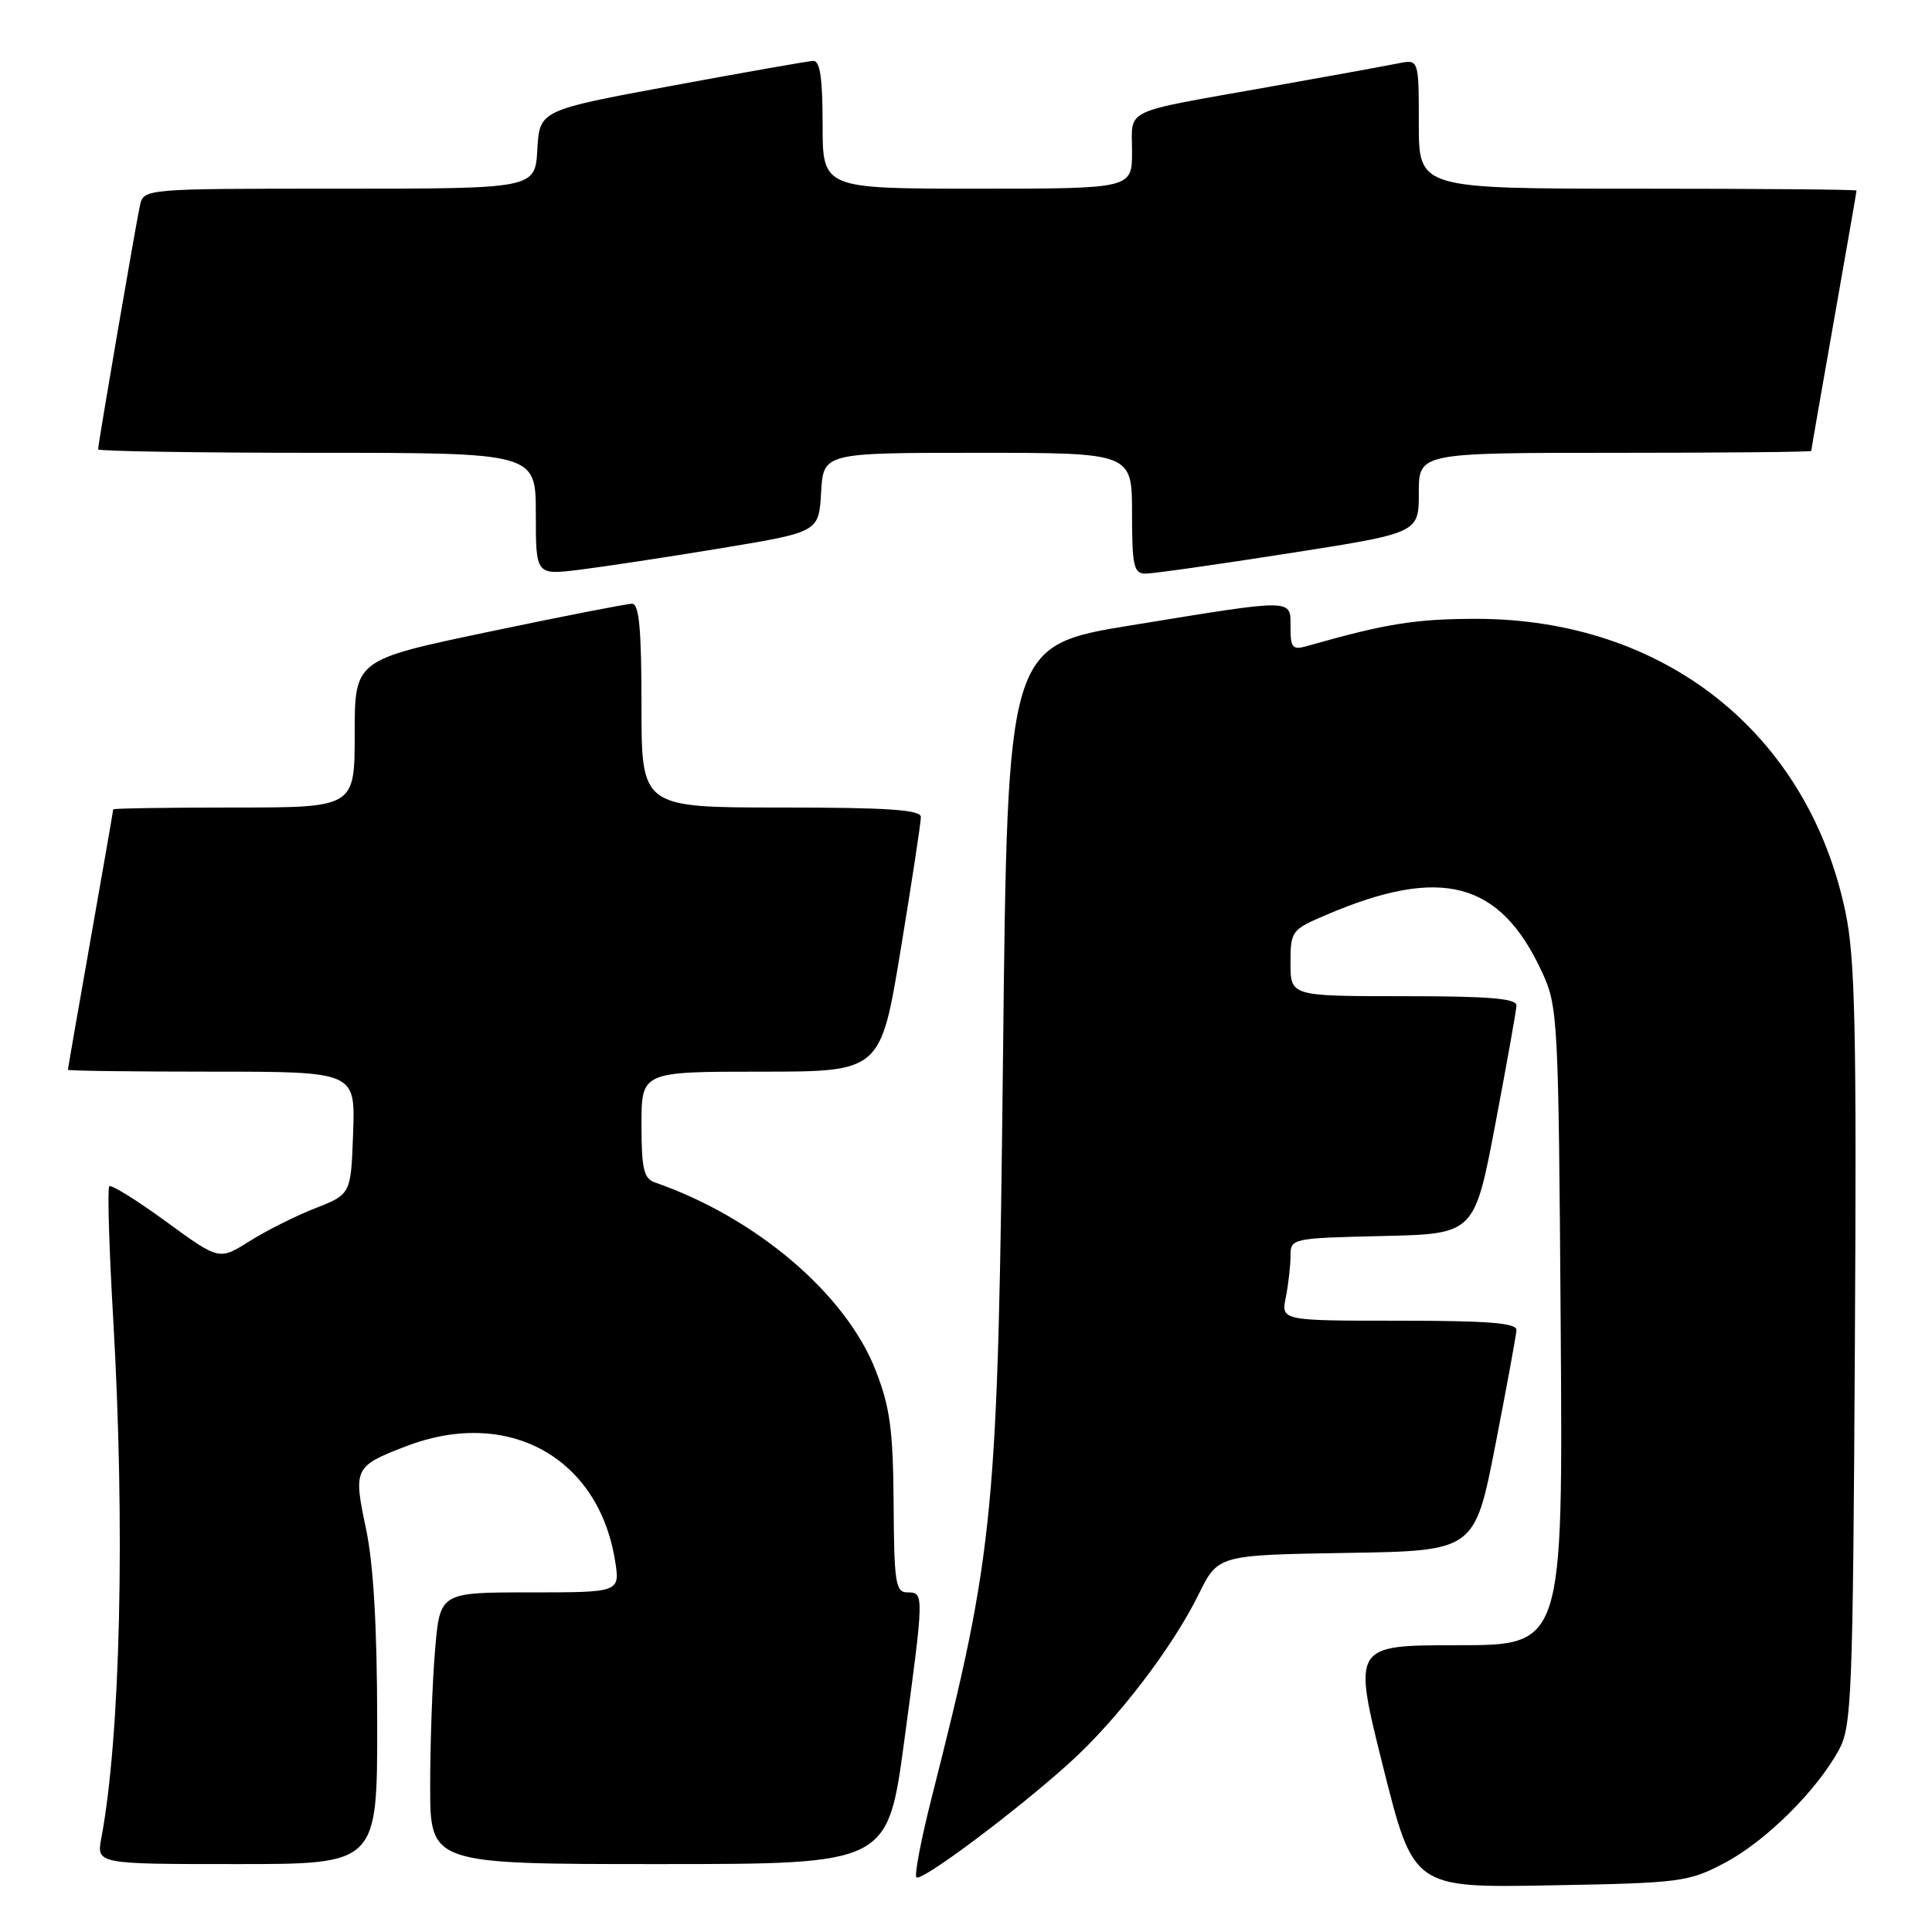 <?xml version="1.0" encoding="UTF-8" standalone="no"?>
<!DOCTYPE svg PUBLIC "-//W3C//DTD SVG 1.1//EN" "http://www.w3.org/Graphics/SVG/1.1/DTD/svg11.dtd" >
<svg xmlns="http://www.w3.org/2000/svg" xmlns:xlink="http://www.w3.org/1999/xlink" version="1.1" viewBox="0 0 256 256">
 <g >
 <path fill="currentColor"
d=" M 228.54 246.84 C 233.95 243.98 240.70 237.31 243.67 231.86 C 245.36 228.75 245.52 224.79 245.78 178.35 C 246.02 136.44 245.82 127.00 244.54 120.88 C 239.59 97.15 220.52 82.00 195.60 82.00 C 187.59 82.00 183.60 82.64 173.25 85.59 C 171.26 86.16 171.00 85.87 171.00 83.12 C 171.00 79.29 171.72 79.30 150.00 82.84 C 133.50 85.52 133.50 85.52 132.91 139.51 C 132.23 200.92 131.82 205.17 123.45 238.20 C 122.05 243.72 121.14 248.47 121.43 248.76 C 122.06 249.39 134.55 240.06 141.70 233.60 C 148.02 227.90 155.34 218.34 158.82 211.27 C 161.39 206.05 161.39 206.05 178.40 205.77 C 195.40 205.50 195.40 205.50 198.14 191.50 C 199.64 183.80 200.90 176.94 200.94 176.25 C 200.98 175.30 197.24 175.00 185.38 175.00 C 169.75 175.00 169.75 175.00 170.38 171.88 C 170.72 170.16 171.00 167.70 171.00 166.41 C 171.00 164.09 171.15 164.06 183.19 163.78 C 195.37 163.50 195.37 163.50 198.13 149.00 C 199.64 141.03 200.91 133.94 200.94 133.25 C 200.99 132.30 197.36 132.00 186.00 132.00 C 171.00 132.00 171.00 132.00 171.00 127.62 C 171.00 123.35 171.12 123.20 175.75 121.22 C 190.97 114.71 198.77 116.77 204.31 128.77 C 206.44 133.36 206.51 134.74 206.80 175.75 C 207.10 218.00 207.10 218.00 193.17 218.00 C 179.24 218.00 179.24 218.00 183.26 234.08 C 187.29 250.15 187.29 250.15 205.39 249.82 C 222.74 249.51 223.71 249.38 228.54 246.84 Z  M 49.98 228.25 C 49.97 215.59 49.49 207.24 48.49 202.53 C 46.80 194.57 46.95 194.27 53.77 191.65 C 67.23 186.46 79.26 193.02 81.49 206.75 C 82.18 211.00 82.18 211.00 70.23 211.00 C 58.29 211.00 58.29 211.00 57.65 218.65 C 57.29 222.86 57.00 230.96 57.00 236.65 C 57.00 247.00 57.00 247.00 87.31 247.00 C 117.62 247.00 117.62 247.00 119.81 230.75 C 122.46 211.14 122.46 211.00 120.24 211.00 C 118.67 211.00 118.47 209.77 118.41 199.25 C 118.34 189.50 117.94 186.49 116.04 181.61 C 112.10 171.47 100.18 161.32 86.75 156.67 C 85.31 156.17 85.00 154.83 85.00 149.03 C 85.00 142.00 85.00 142.00 100.85 142.00 C 116.69 142.00 116.69 142.00 119.36 125.75 C 120.83 116.81 122.03 108.94 122.02 108.25 C 122.00 107.30 117.62 107.00 103.50 107.00 C 85.00 107.00 85.00 107.00 85.00 93.50 C 85.00 83.37 84.69 80.00 83.75 80.00 C 83.06 80.00 74.51 81.67 64.75 83.72 C 47.00 87.44 47.00 87.44 47.00 97.22 C 47.00 107.00 47.00 107.00 31.00 107.00 C 22.20 107.00 15.00 107.11 15.00 107.25 C 15.00 107.39 13.65 115.15 12.00 124.50 C 10.35 133.85 9.00 141.61 9.00 141.75 C 9.00 141.89 17.57 142.00 28.04 142.00 C 47.08 142.00 47.08 142.00 46.79 150.12 C 46.50 158.24 46.50 158.24 41.77 160.10 C 39.16 161.12 35.24 163.09 33.04 164.48 C 29.04 167.00 29.04 167.00 22.00 161.86 C 18.12 159.03 14.74 156.93 14.48 157.19 C 14.22 157.45 14.45 165.27 14.99 174.58 C 16.60 202.26 15.97 229.99 13.43 243.53 C 12.78 247.00 12.78 247.00 31.39 247.00 C 50.00 247.00 50.00 247.00 49.98 228.25 Z  M 95.50 72.65 C 108.50 70.50 108.50 70.50 108.80 65.25 C 109.10 60.00 109.10 60.00 129.55 60.00 C 150.00 60.00 150.00 60.00 150.00 68.00 C 150.00 74.95 150.23 76.00 151.75 76.01 C 152.71 76.02 161.26 74.81 170.75 73.32 C 188.00 70.63 188.00 70.63 188.00 65.31 C 188.00 60.00 188.00 60.00 214.00 60.00 C 228.30 60.00 240.00 59.89 240.00 59.75 C 240.00 59.61 241.35 51.85 243.00 42.50 C 244.65 33.15 246.00 25.39 246.00 25.25 C 246.00 25.11 232.95 25.00 217.00 25.00 C 188.00 25.00 188.00 25.00 188.00 16.42 C 188.00 7.84 188.00 7.84 185.25 8.40 C 183.74 8.71 175.97 10.12 168.00 11.54 C 148.42 15.02 150.00 14.27 150.00 20.07 C 150.00 25.00 150.00 25.00 129.50 25.00 C 109.00 25.00 109.00 25.00 109.00 16.50 C 109.00 10.33 108.66 8.02 107.75 8.07 C 107.06 8.10 98.62 9.59 89.00 11.37 C 71.50 14.61 71.50 14.61 71.20 19.81 C 70.90 25.00 70.90 25.00 44.97 25.00 C 19.04 25.00 19.04 25.00 18.54 27.25 C 17.99 29.75 13.00 58.82 13.00 59.54 C 13.00 59.79 26.05 60.00 42.00 60.00 C 71.00 60.00 71.00 60.00 71.00 68.10 C 71.00 76.20 71.00 76.20 76.75 75.50 C 79.91 75.11 88.35 73.83 95.50 72.65 Z "/>
</g>
</svg>